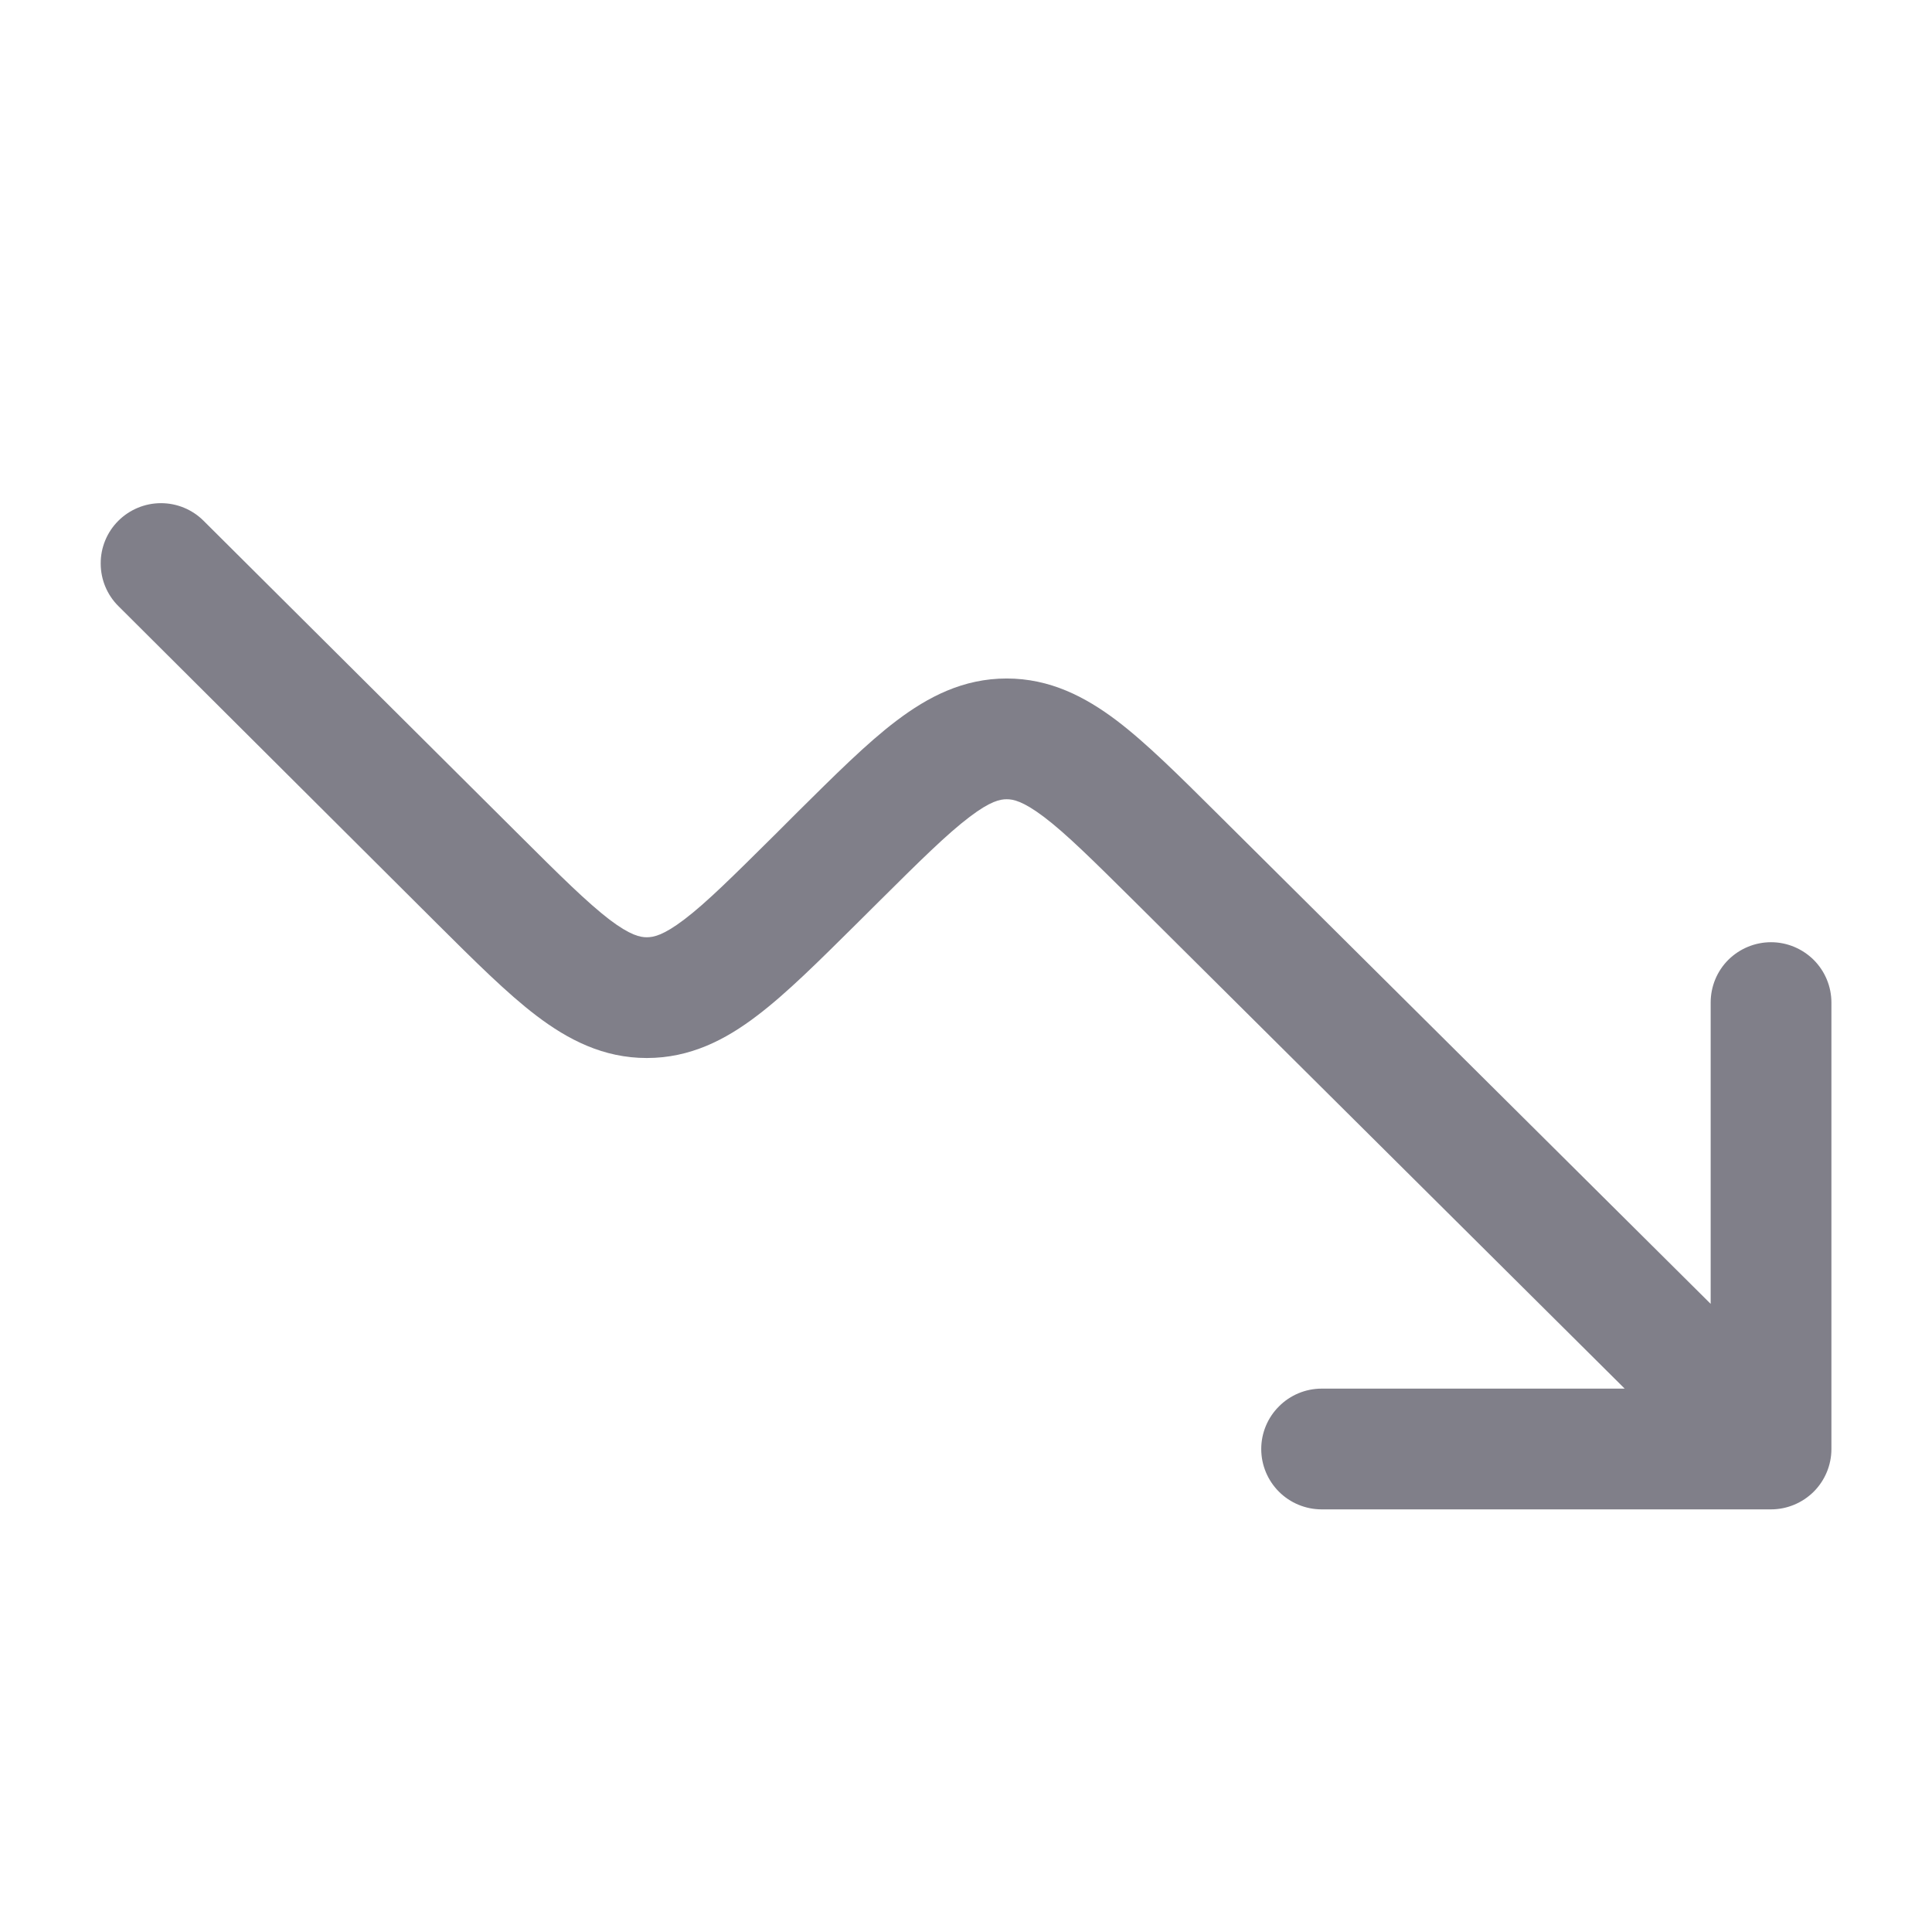 <svg width="16" height="16" viewBox="0 0 16 16" fill="none" xmlns="http://www.w3.org/2000/svg">
<path fill-rule="evenodd" clip-rule="evenodd" d="M0.979 4.314C1.073 4.22 1.2 4.167 1.333 4.167C1.465 4.167 1.592 4.219 1.686 4.313L4.299 6.914C4.641 7.255 4.863 7.474 5.048 7.616C5.221 7.747 5.303 7.762 5.356 7.762C5.41 7.762 5.491 7.748 5.665 7.616C5.85 7.476 6.071 7.256 6.415 6.915L6.597 6.733C6.911 6.422 7.179 6.154 7.424 5.969C7.687 5.77 7.977 5.619 8.337 5.619C8.695 5.619 8.987 5.77 9.249 5.968C9.494 6.154 9.763 6.422 10.076 6.733L14.167 10.798V8.303C14.167 8.17 14.219 8.043 14.313 7.949C14.407 7.856 14.534 7.803 14.667 7.803C14.799 7.803 14.926 7.856 15.02 7.949C15.114 8.043 15.167 8.17 15.167 8.303V12C15.167 12.133 15.114 12.26 15.02 12.354C14.926 12.447 14.799 12.5 14.667 12.5H10.945C10.813 12.5 10.685 12.447 10.592 12.354C10.498 12.26 10.445 12.133 10.445 12C10.445 11.868 10.498 11.74 10.592 11.647C10.685 11.553 10.813 11.5 10.945 11.5H13.455L9.395 7.465C9.052 7.125 8.83 6.905 8.645 6.765C8.471 6.634 8.391 6.619 8.337 6.619C8.283 6.619 8.202 6.634 8.029 6.766C7.844 6.906 7.622 7.125 7.279 7.466L7.097 7.647C6.783 7.958 6.514 8.227 6.269 8.412C6.007 8.612 5.715 8.762 5.356 8.762C4.997 8.762 4.705 8.611 4.443 8.412C4.198 8.226 3.929 7.957 3.616 7.646C3.608 7.638 3.6 7.63 3.593 7.623L0.981 5.02C0.887 4.927 0.834 4.8 0.834 4.667C0.833 4.535 0.886 4.407 0.979 4.314Z" fill="#020014" fill-opacity="0.5"/>
</svg>
